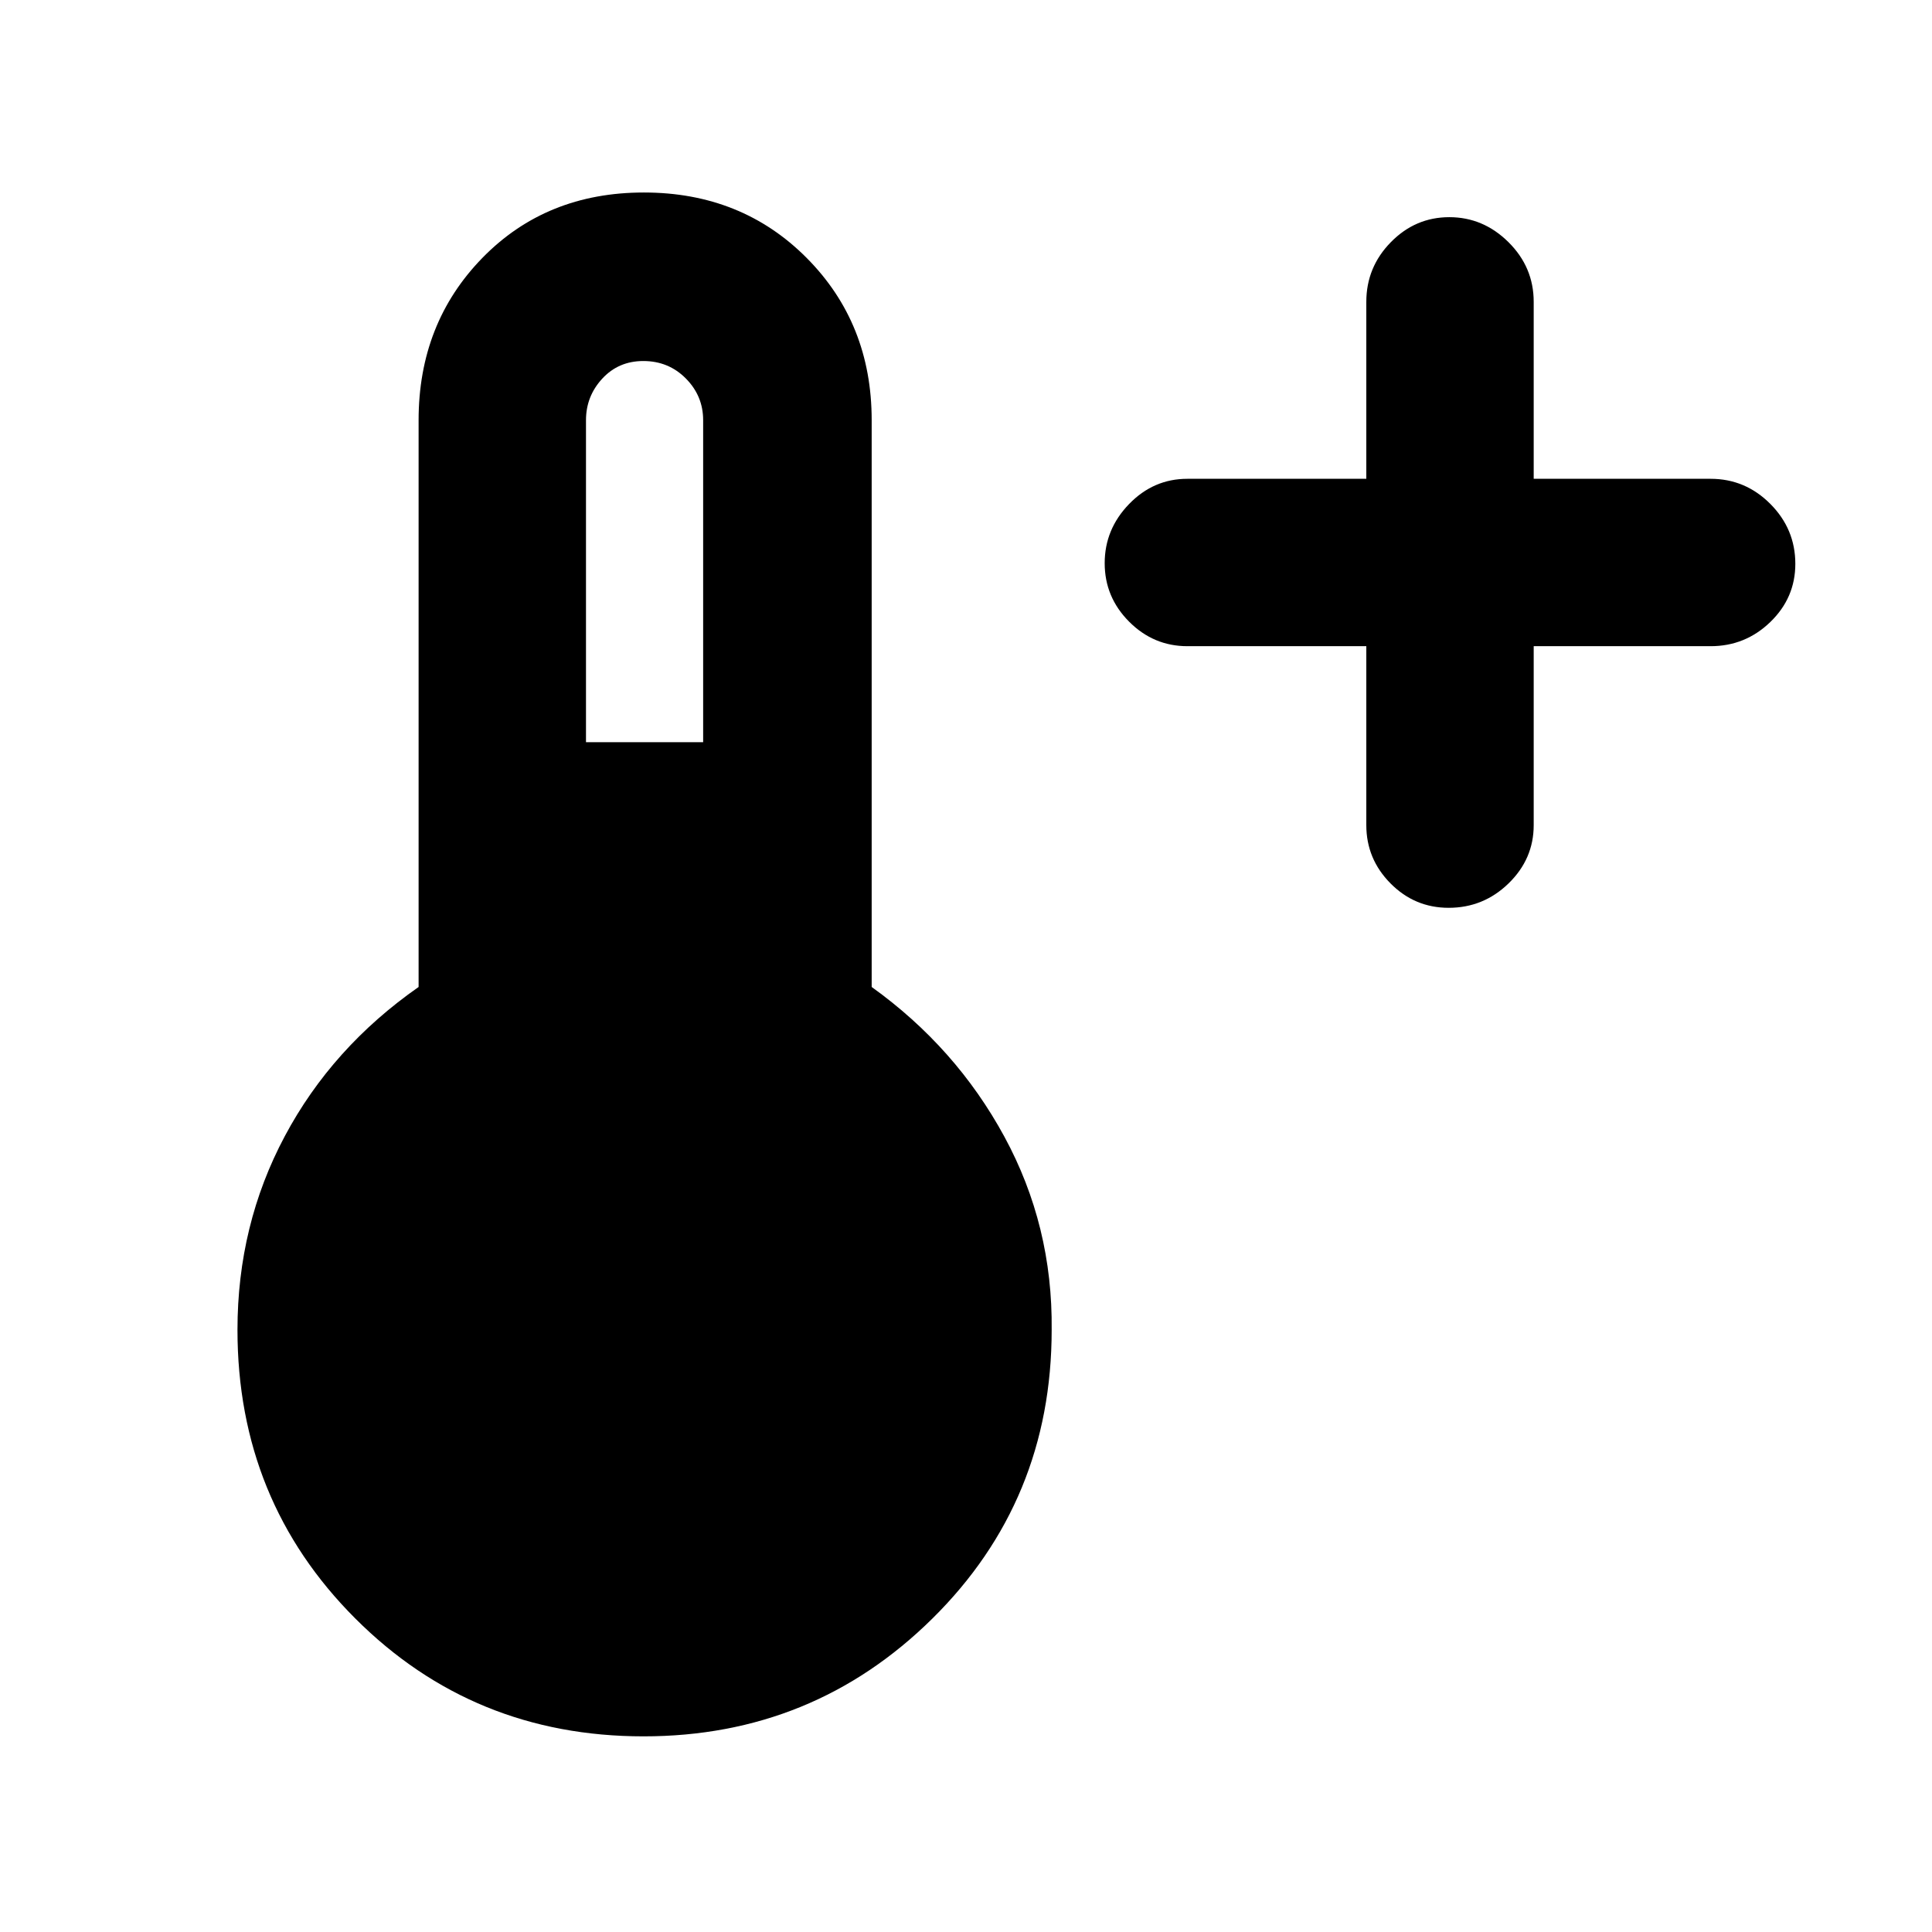 <svg xmlns="http://www.w3.org/2000/svg" height="48" viewBox="0 96 960 960" width="48"><path d="M678.913 417.087H590q-16.81 0-28.949-12.184-12.138-12.184-12.138-29.061 0-16.877 12.138-29.403Q573.19 333.913 590 333.913h88.913V246q0-17.235 12.184-29.661 12.184-12.426 29.061-12.426 16.877 0 29.403 12.426T762.087 246v87.913H850q17.235 0 29.661 12.476 12.426 12.477 12.426 29.786 0 16.885-12.426 28.899-12.426 12.013-29.661 12.013h-87.913V506q0 16.81-12.476 28.949-12.477 12.138-29.786 12.138-16.885 0-28.899-12.138Q678.913 522.81 678.913 506v-88.913ZM319.788 958.782q-84.686 0-143.237-58.551Q118 841.681 118 756.782q0-52.099 23.5-96.201 23.5-44.103 66.5-74.155V304.783q0-48.149 31.699-80.64 31.7-32.491 80.242-32.491t80.866 32.491q32.323 32.491 32.323 80.64v281.643q41.87 30.052 65.935 74.372 24.065 44.32 23.5 95.984 0 84.899-59.253 143.449-59.253 58.551-143.524 58.551Zm-28.614-493.999h58.217v-160q0-12.043-8.595-20.717t-21.129-8.674q-12.335 0-20.414 8.762t-8.079 20.629v160Z"/></svg>